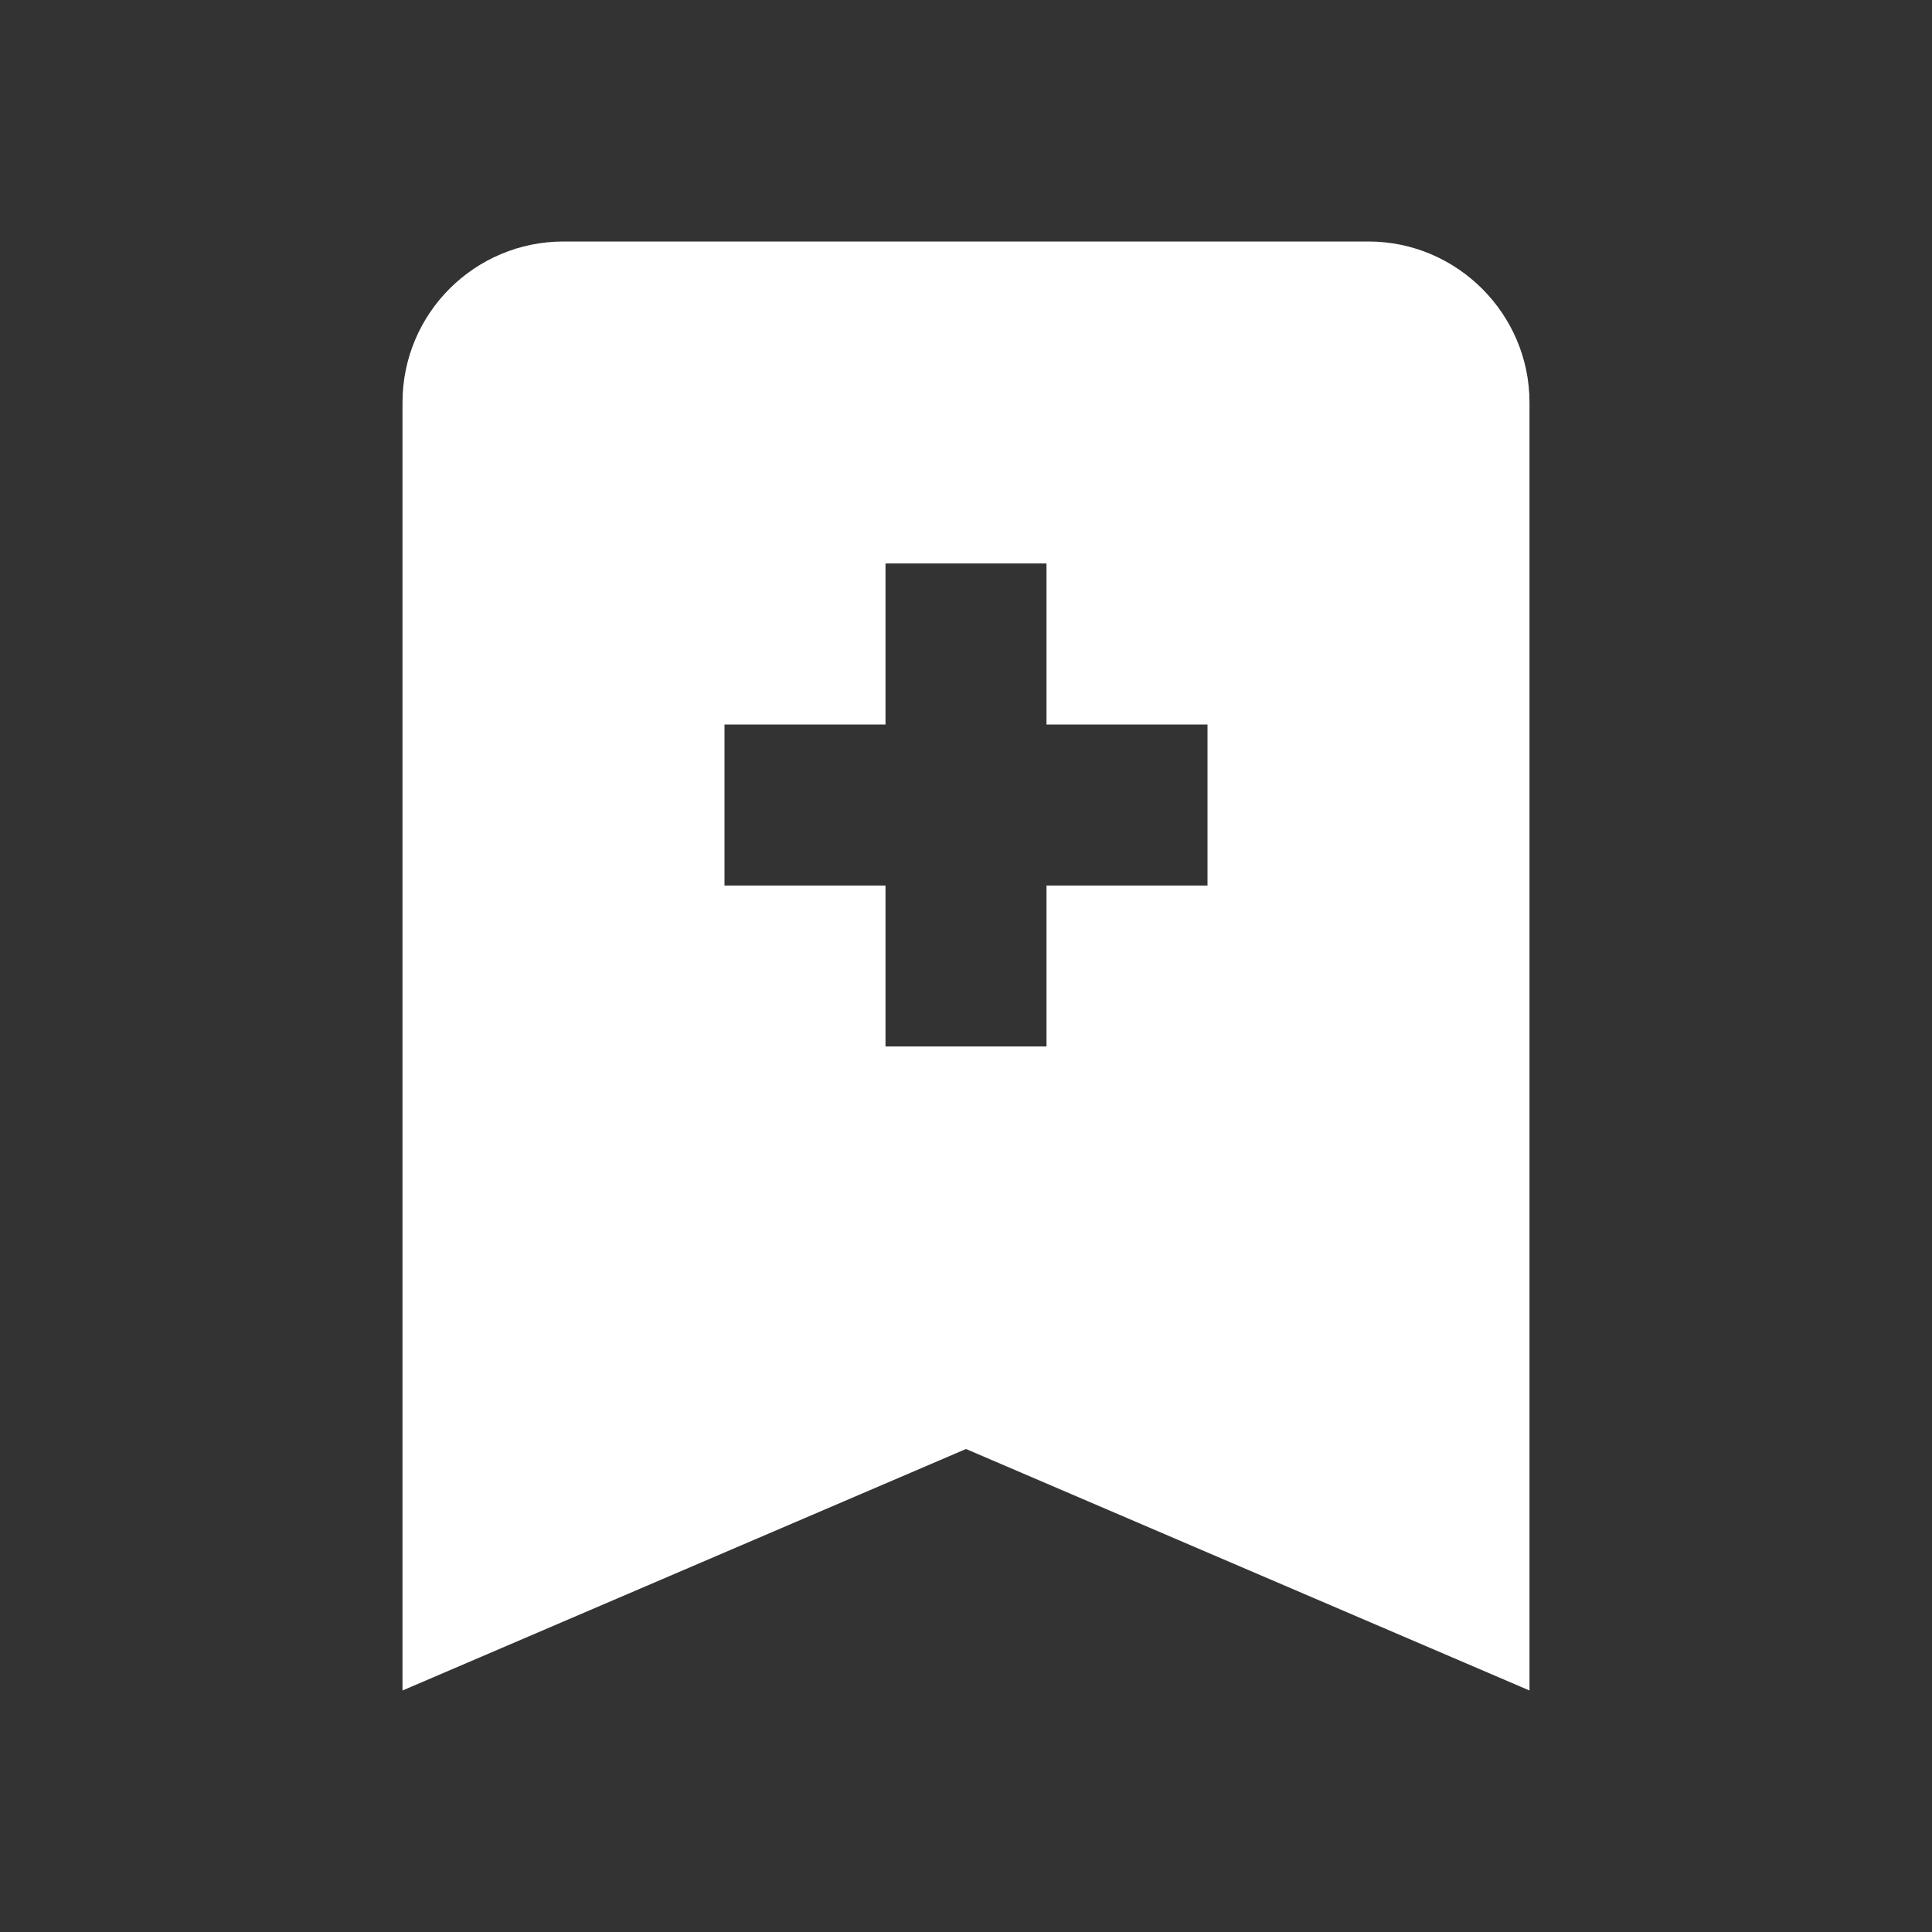 <?xml version="1.0" encoding="UTF-8"?><!DOCTYPE svg PUBLIC "-//W3C//DTD SVG 1.1//EN" "http://www.w3.org/Graphics/SVG/1.1/DTD/svg11.dtd"><svg xmlns="http://www.w3.org/2000/svg" xmlns:xlink="http://www.w3.org/1999/xlink" version="1.1" width="512" height="512" viewBox="0 0 512 512"><rect x="0" y="0" width="512" height="512" fill="#333333" stroke="none"/>    <path fill="#ffffff" transform="scale(1, -1) translate(0, -448)" glyph-name="bookmark-plus" unicode="&#xF0C5;" horiz-adv-x="512" d=" M362.667 384C386.133 384 405.333 364.8 405.333 341.333V0L256 64L106.667 0V341.333C106.667 365.013 125.867 384 149.333 384H362.667M234.667 298.667V256H192V213.333H234.667V170.667H277.333V213.333H320V256H277.333V298.667H234.667z" /></svg>